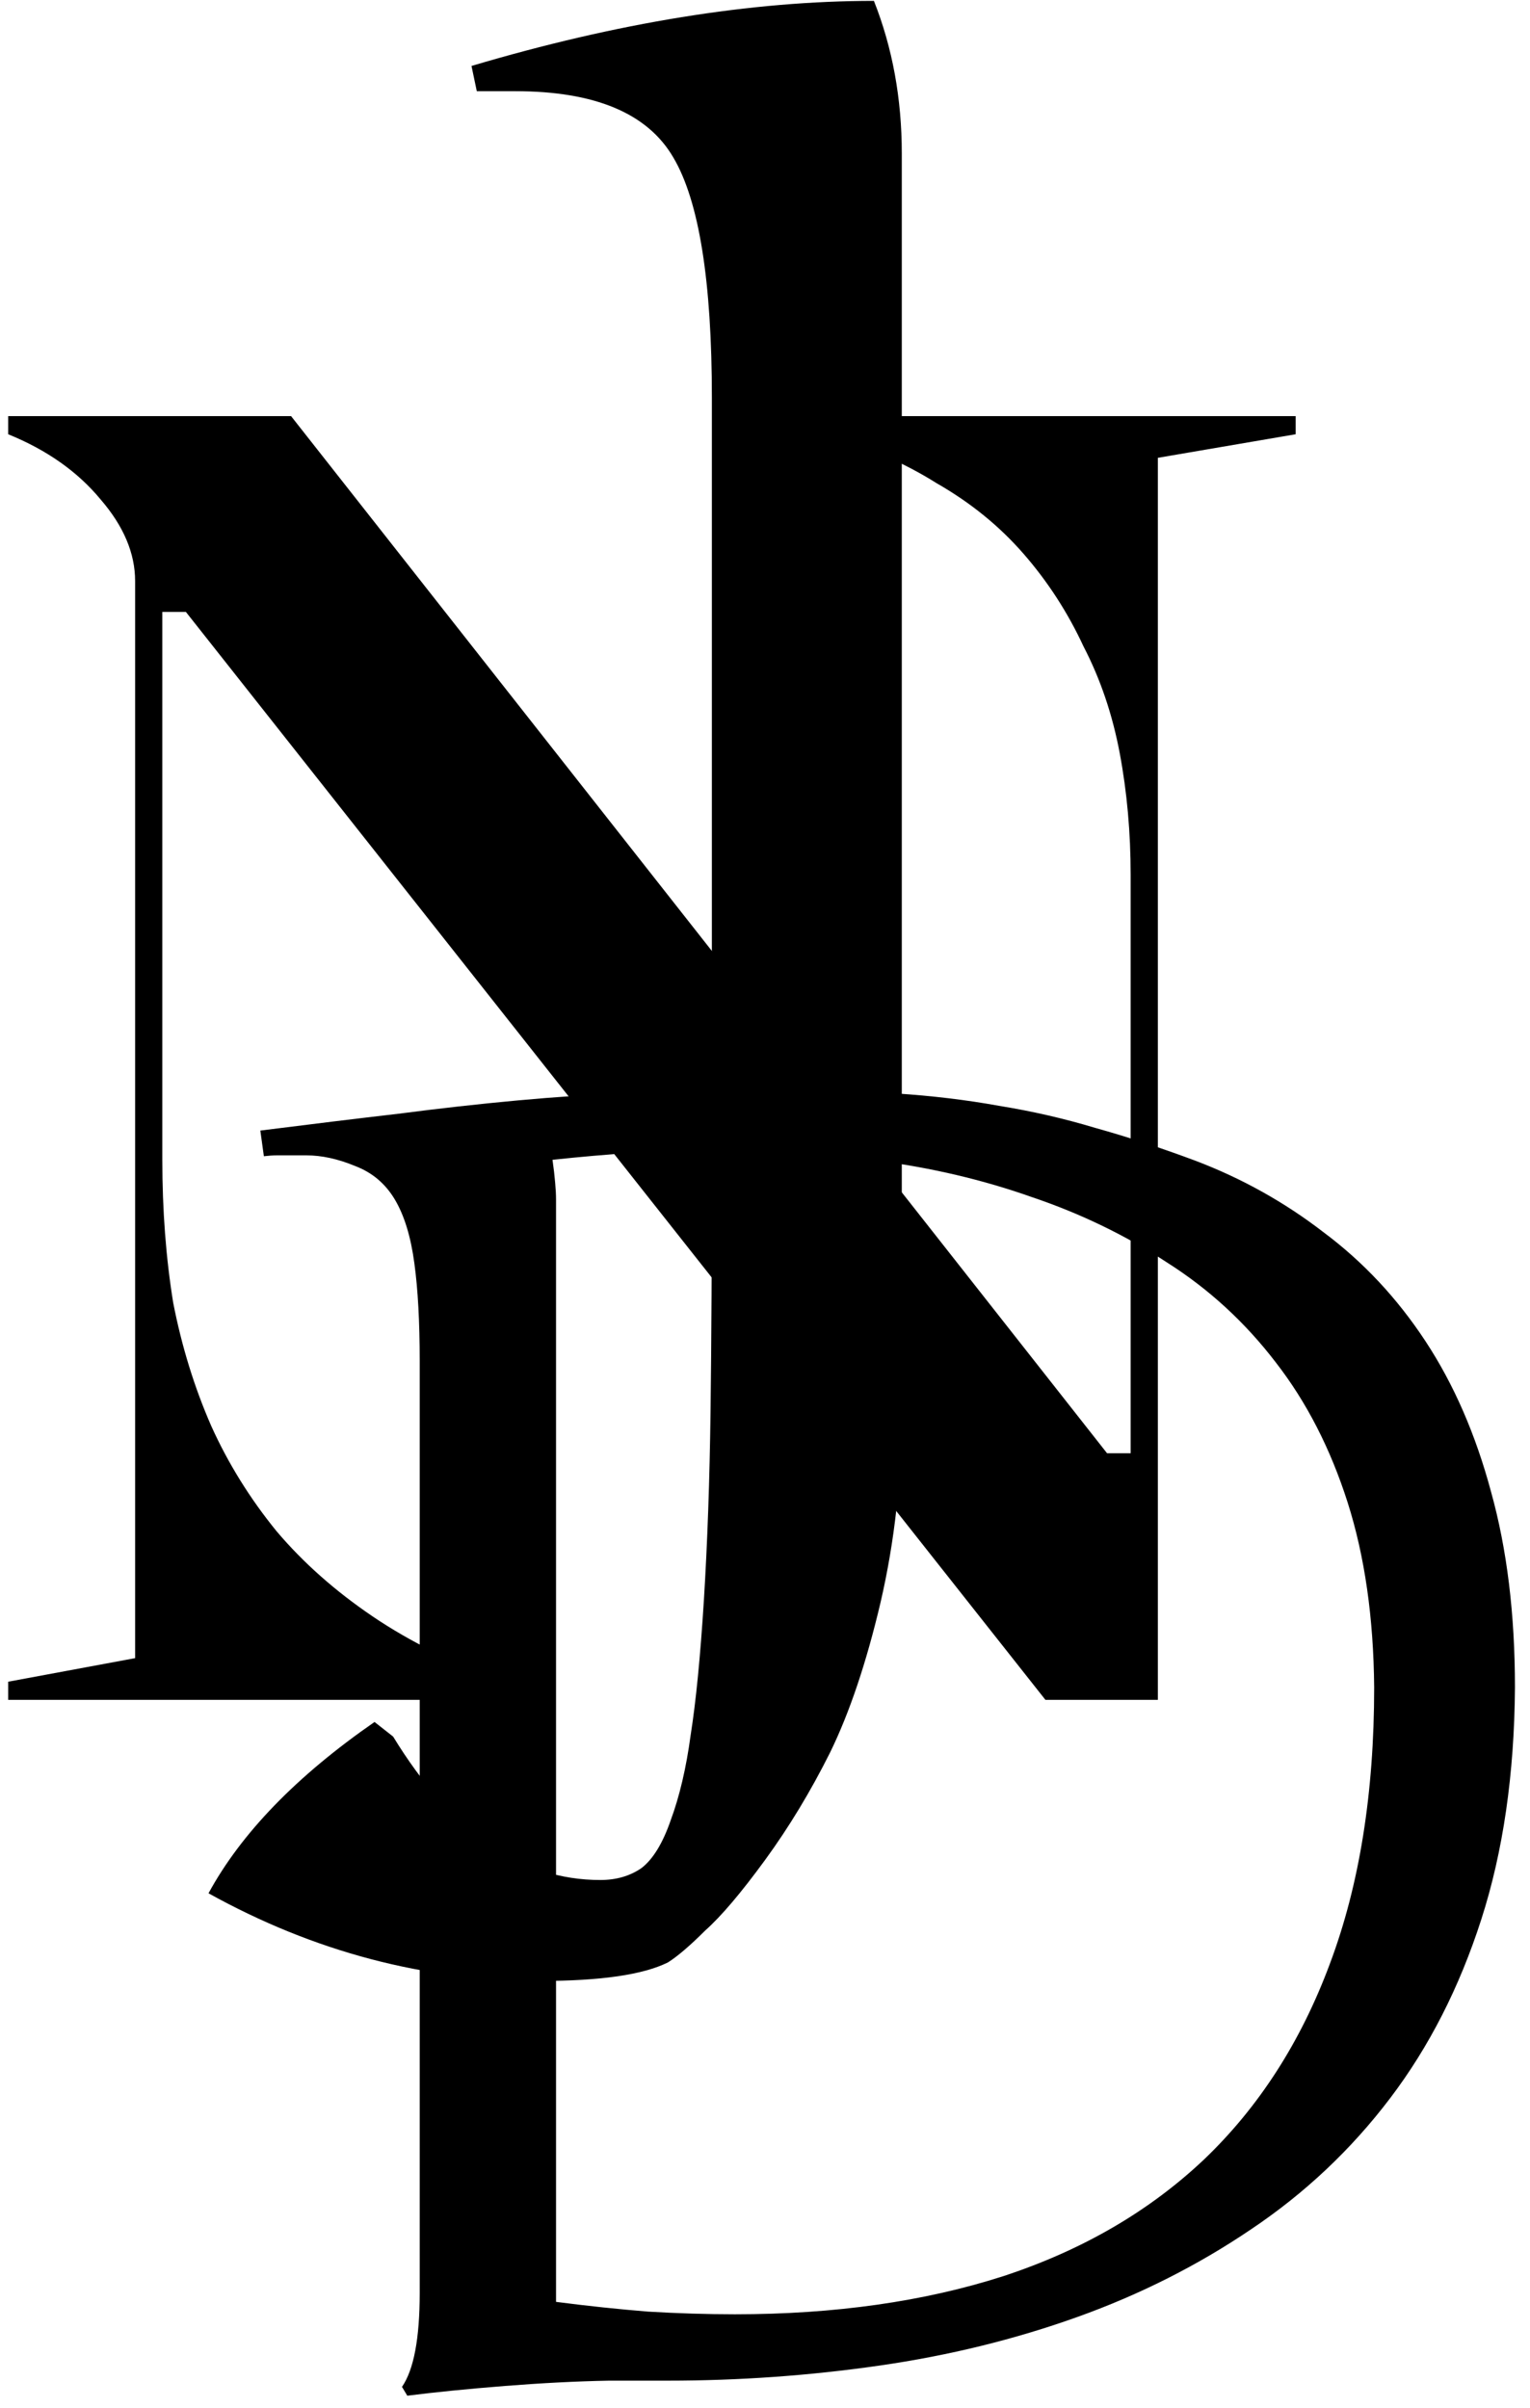 <svg width="54" height="85" viewBox="0 0 54 85" fill="none" xmlns="http://www.w3.org/2000/svg">
<path d="M31.828 5.422V49.766C31.828 52.141 31.578 54.406 31.078 56.562C30.578 58.688 29.984 60.453 29.297 61.859C28.609 63.234 27.844 64.5 27 65.656C26.156 66.812 25.453 67.641 24.891 68.141C24.359 68.672 23.922 69.047 23.578 69.266C22.703 69.703 21.203 69.922 19.078 69.922C14.984 69.922 11.078 68.891 7.359 66.828C8.516 64.703 10.469 62.688 13.219 60.781L13.875 61.297C15.938 64.672 18.375 66.359 21.188 66.359C21.75 66.359 22.234 66.219 22.641 65.938C23.047 65.625 23.391 65.062 23.672 64.25C23.984 63.406 24.219 62.406 24.375 61.25C24.563 60.062 24.719 58.469 24.844 56.469C24.969 54.438 25.047 52.219 25.078 49.812C25.109 47.375 25.125 44.375 25.125 40.812V14.047C25.125 9.922 24.672 7.094 23.766 5.562C22.859 4 21 3.219 18.188 3.219H16.828L16.641 2.328C21.797 0.797 26.531 0.031 30.844 0.031C31.5 1.688 31.828 3.484 31.828 5.422Z" fill="black"/>
<path d="M0.289 60V59.36L4.769 58.528V20.512C4.769 19.531 4.364 18.571 3.553 17.632C2.743 16.651 1.655 15.883 0.289 15.328V14.688H10.273L39.073 51.296H39.905V30.88C39.905 29.387 39.777 27.957 39.521 26.592C39.265 25.227 38.839 23.968 38.241 22.816C37.687 21.621 36.983 20.533 36.129 19.552C35.276 18.571 34.252 17.739 33.057 17.056C31.905 16.331 30.583 15.755 29.089 15.328V14.688H45.729V15.328L40.865 16.16V60H36.897L6.561 21.6H5.729V40.928C5.729 42.72 5.857 44.405 6.113 45.984C6.412 47.52 6.86 48.971 7.457 50.336C8.055 51.659 8.823 52.896 9.761 54.048C10.7 55.157 11.831 56.16 13.153 57.056C14.476 57.952 16.033 58.72 17.825 59.36V60H0.289Z" fill="black"/>
<path d="M19.625 42.344V81.25C20.75 81.396 21.833 81.51 22.875 81.594C23.917 81.656 24.938 81.688 25.938 81.688C29.458 81.688 32.615 81.24 35.406 80.344C38.198 79.427 40.563 78.052 42.5 76.219C44.438 74.365 45.917 72.062 46.938 69.312C47.979 66.542 48.5 63.292 48.5 59.562C48.479 57.104 48.167 54.927 47.563 53.031C46.958 51.135 46.115 49.49 45.031 48.094C43.948 46.677 42.667 45.5 41.188 44.562C39.729 43.604 38.136 42.833 36.406 42.25C34.698 41.646 32.886 41.219 30.969 40.969C29.073 40.719 27.146 40.594 25.188 40.594C24.25 40.594 23.313 40.625 22.375 40.688C21.438 40.75 20.479 40.833 19.5 40.938C19.542 41.229 19.573 41.5 19.594 41.75C19.615 41.979 19.625 42.177 19.625 42.344ZM9.188 39.906C11 39.677 12.625 39.479 14.063 39.312C15.5 39.125 16.896 38.969 18.25 38.844C19.604 38.719 21 38.625 22.438 38.562C23.875 38.5 25.5 38.469 27.313 38.469C28.875 38.469 30.302 38.51 31.594 38.594C32.886 38.677 34.104 38.823 35.25 39.031C36.417 39.219 37.552 39.479 38.656 39.812C39.781 40.125 40.958 40.51 42.188 40.969C43.833 41.594 45.344 42.438 46.719 43.5C48.115 44.542 49.313 45.823 50.313 47.344C51.313 48.865 52.083 50.635 52.625 52.656C53.188 54.677 53.469 56.979 53.469 59.562C53.448 62.625 53.052 65.354 52.281 67.75C51.511 70.146 50.438 72.25 49.063 74.062C47.688 75.875 46.052 77.417 44.156 78.688C42.281 79.958 40.24 80.99 38.031 81.781C35.823 82.573 33.49 83.146 31.031 83.5C28.573 83.854 26.083 84.031 23.563 84.031C23.354 84.031 22.667 84.031 21.5 84.031C20.354 84.052 19.125 84.115 17.813 84.219C16.5 84.323 15.354 84.438 14.375 84.562L14.188 84.25C14.604 83.646 14.813 82.542 14.813 80.938V48.031C14.813 46.656 14.75 45.51 14.625 44.594C14.5 43.656 14.271 42.906 13.938 42.344C13.604 41.781 13.136 41.385 12.531 41.156C11.927 40.906 11.354 40.781 10.813 40.781C10.271 40.781 9.927 40.781 9.781 40.781C9.635 40.781 9.479 40.792 9.313 40.812L9.188 39.906Z" fill="black"/>
</svg>
